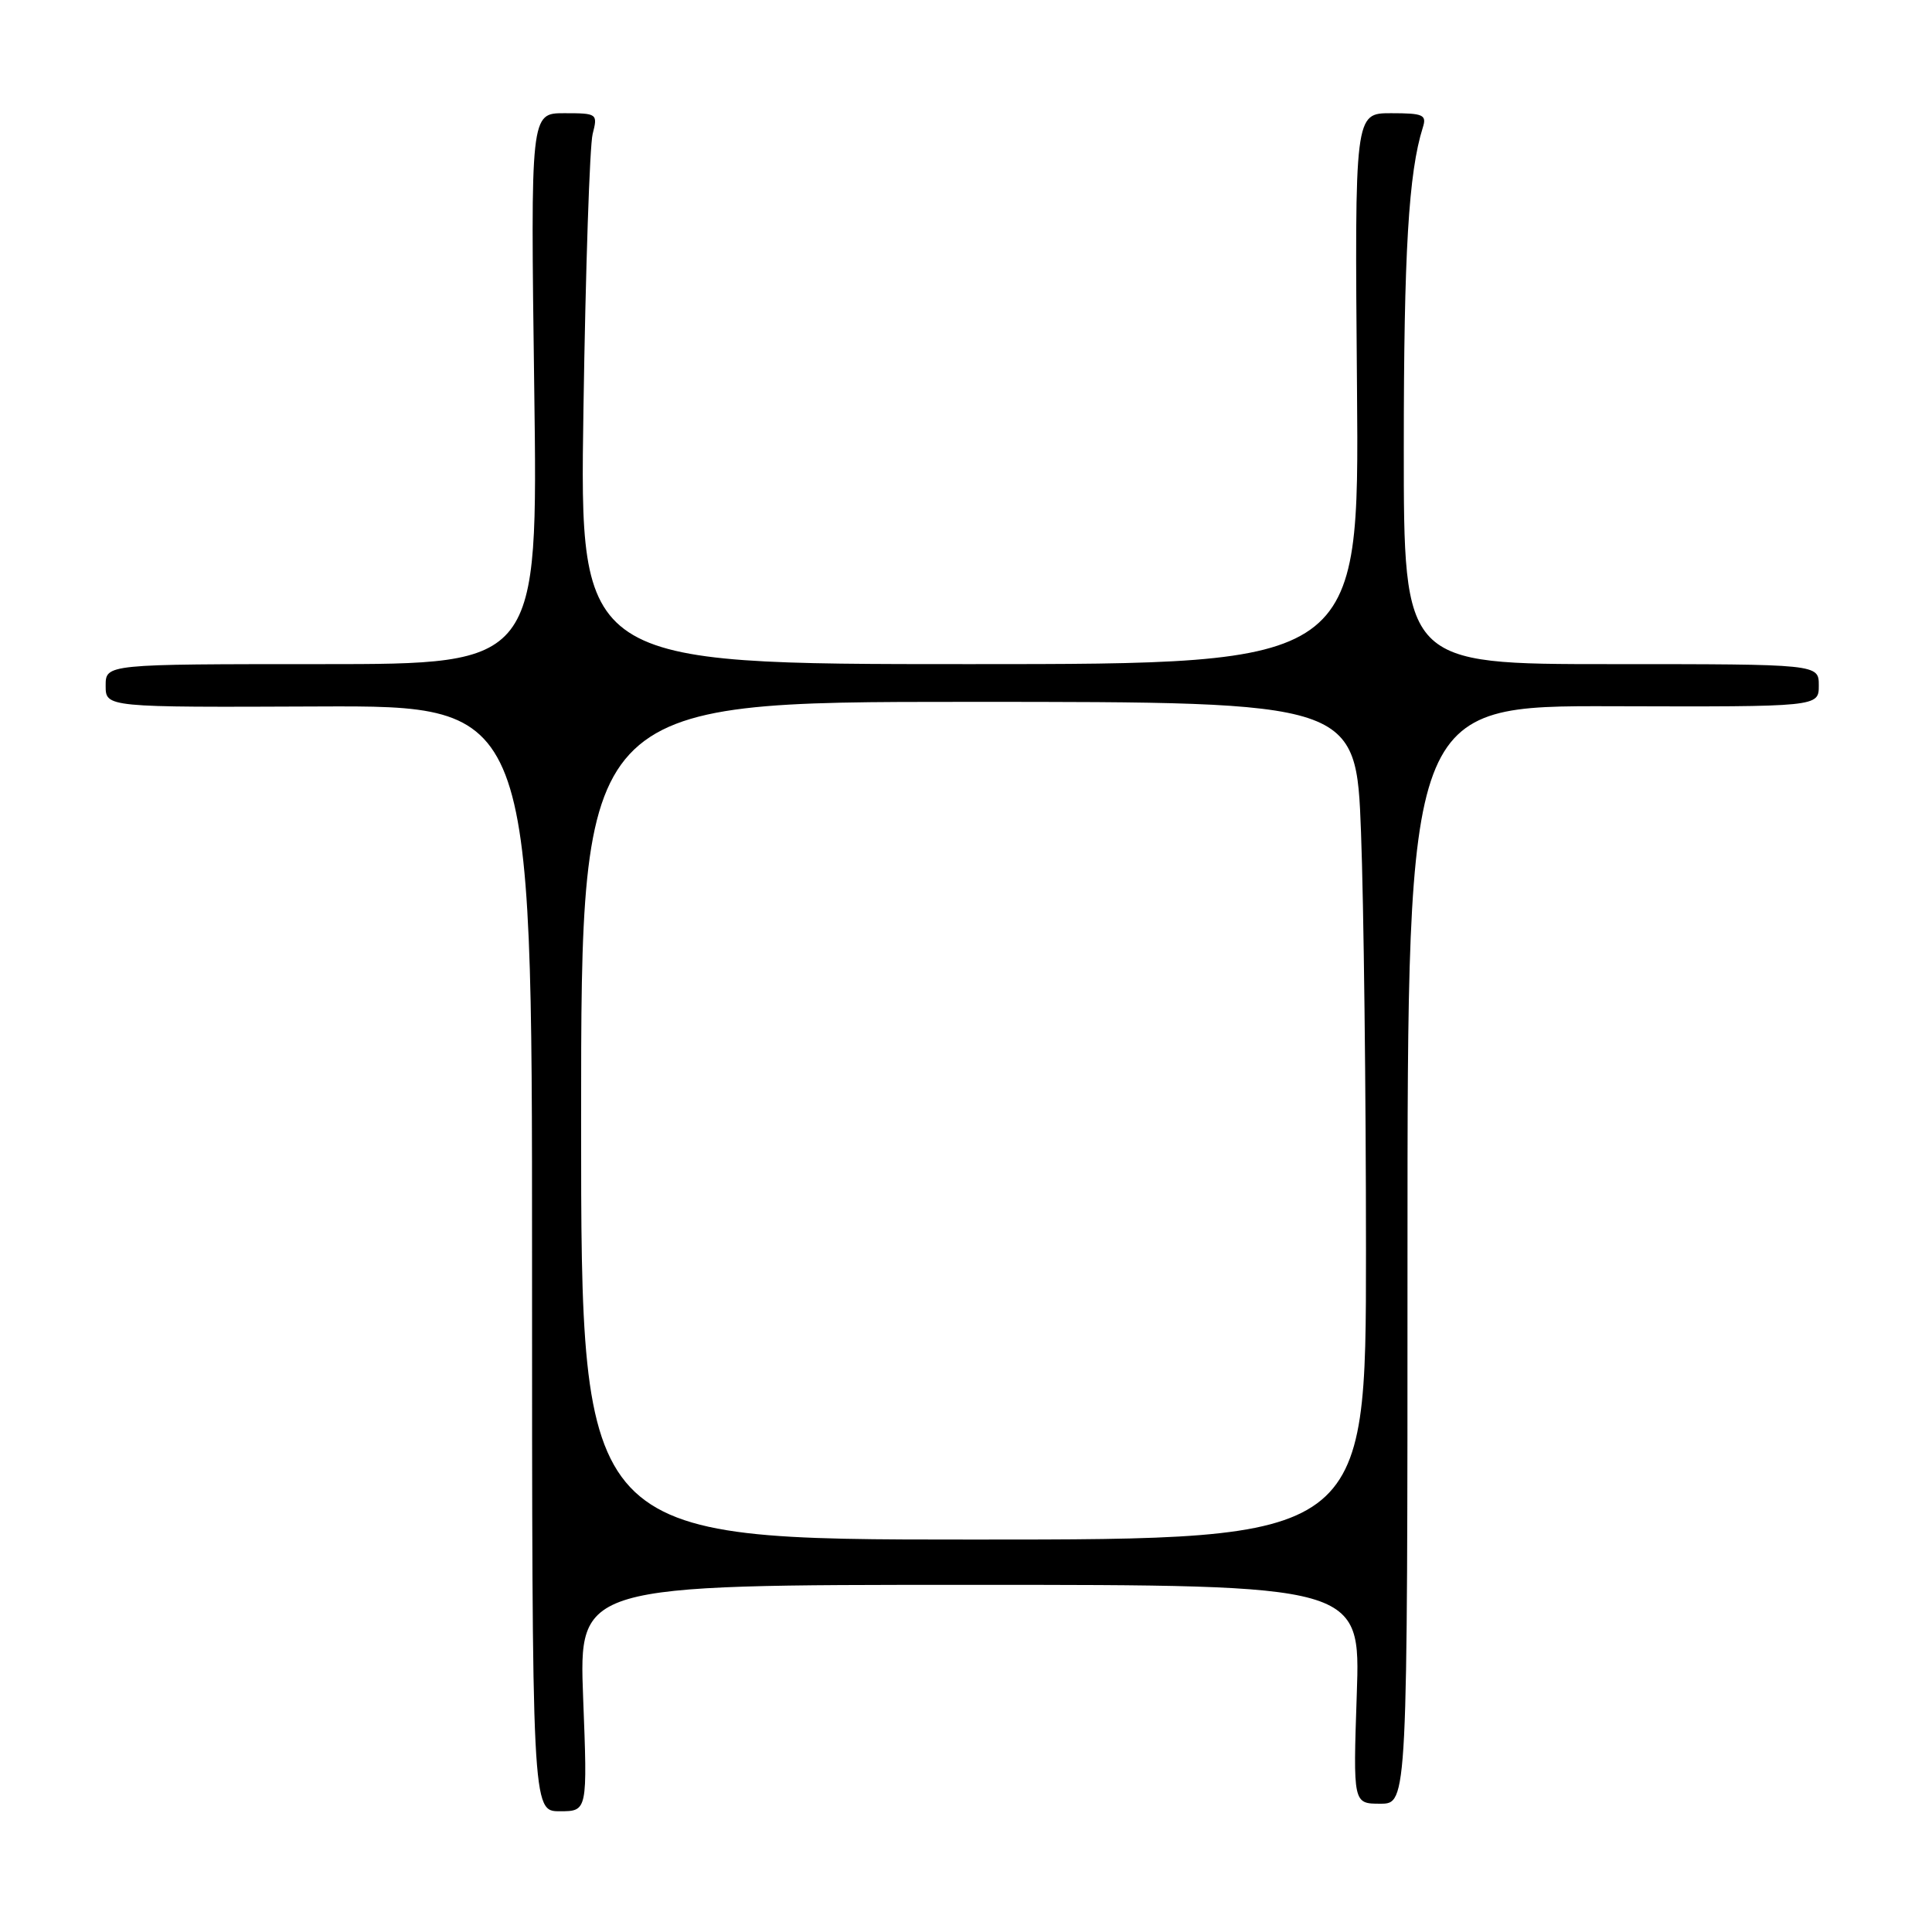 <?xml version="1.0" encoding="UTF-8" standalone="no"?>
<!DOCTYPE svg PUBLIC "-//W3C//DTD SVG 1.1//EN" "http://www.w3.org/Graphics/SVG/1.1/DTD/svg11.dtd" >
<svg xmlns="http://www.w3.org/2000/svg" xmlns:xlink="http://www.w3.org/1999/xlink" version="1.1" viewBox="0 0 256 256">
 <g >
 <path fill="currentColor"
d=" M 77.27 225.00 C 76.70 210.00 76.70 210.00 128.49 210.00 C 180.28 210.00 180.28 210.00 179.78 224.50 C 179.29 239.00 179.29 239.00 182.90 239.00 C 186.50 239.00 186.50 239.00 186.50 166.25 C 186.50 93.50 186.50 93.50 213.75 93.58 C 241.00 93.66 241.00 93.66 241.00 90.83 C 241.00 88.00 241.00 88.00 213.50 88.00 C 186.00 88.00 186.00 88.00 186.01 59.25 C 186.01 33.51 186.65 22.84 188.53 16.90 C 189.07 15.21 188.60 15.00 184.32 15.00 C 179.50 15.00 179.50 15.00 179.81 51.50 C 180.11 88.00 180.11 88.00 128.45 88.00 C 76.79 88.00 76.79 88.00 77.31 54.25 C 77.59 35.69 78.14 19.26 78.53 17.75 C 79.22 15.06 79.14 15.00 74.77 15.00 C 70.30 15.00 70.30 15.00 70.79 51.50 C 71.28 88.00 71.28 88.00 42.64 88.00 C 14.00 88.00 14.00 88.00 14.00 90.86 C 14.00 93.73 14.00 93.73 42.25 93.61 C 70.50 93.50 70.50 93.50 70.50 166.75 C 70.50 240.00 70.50 240.00 74.17 240.00 C 77.85 240.00 77.85 240.00 77.27 225.00 Z  M 77.00 148.50 C 77.00 93.00 77.00 93.00 128.34 93.00 C 179.69 93.00 179.69 93.00 180.34 110.25 C 180.70 119.74 181.00 144.71 181.00 165.75 C 181.00 204.00 181.00 204.00 129.00 204.00 C 77.00 204.00 77.00 204.00 77.00 148.50 Z "/>
</g>
</svg>